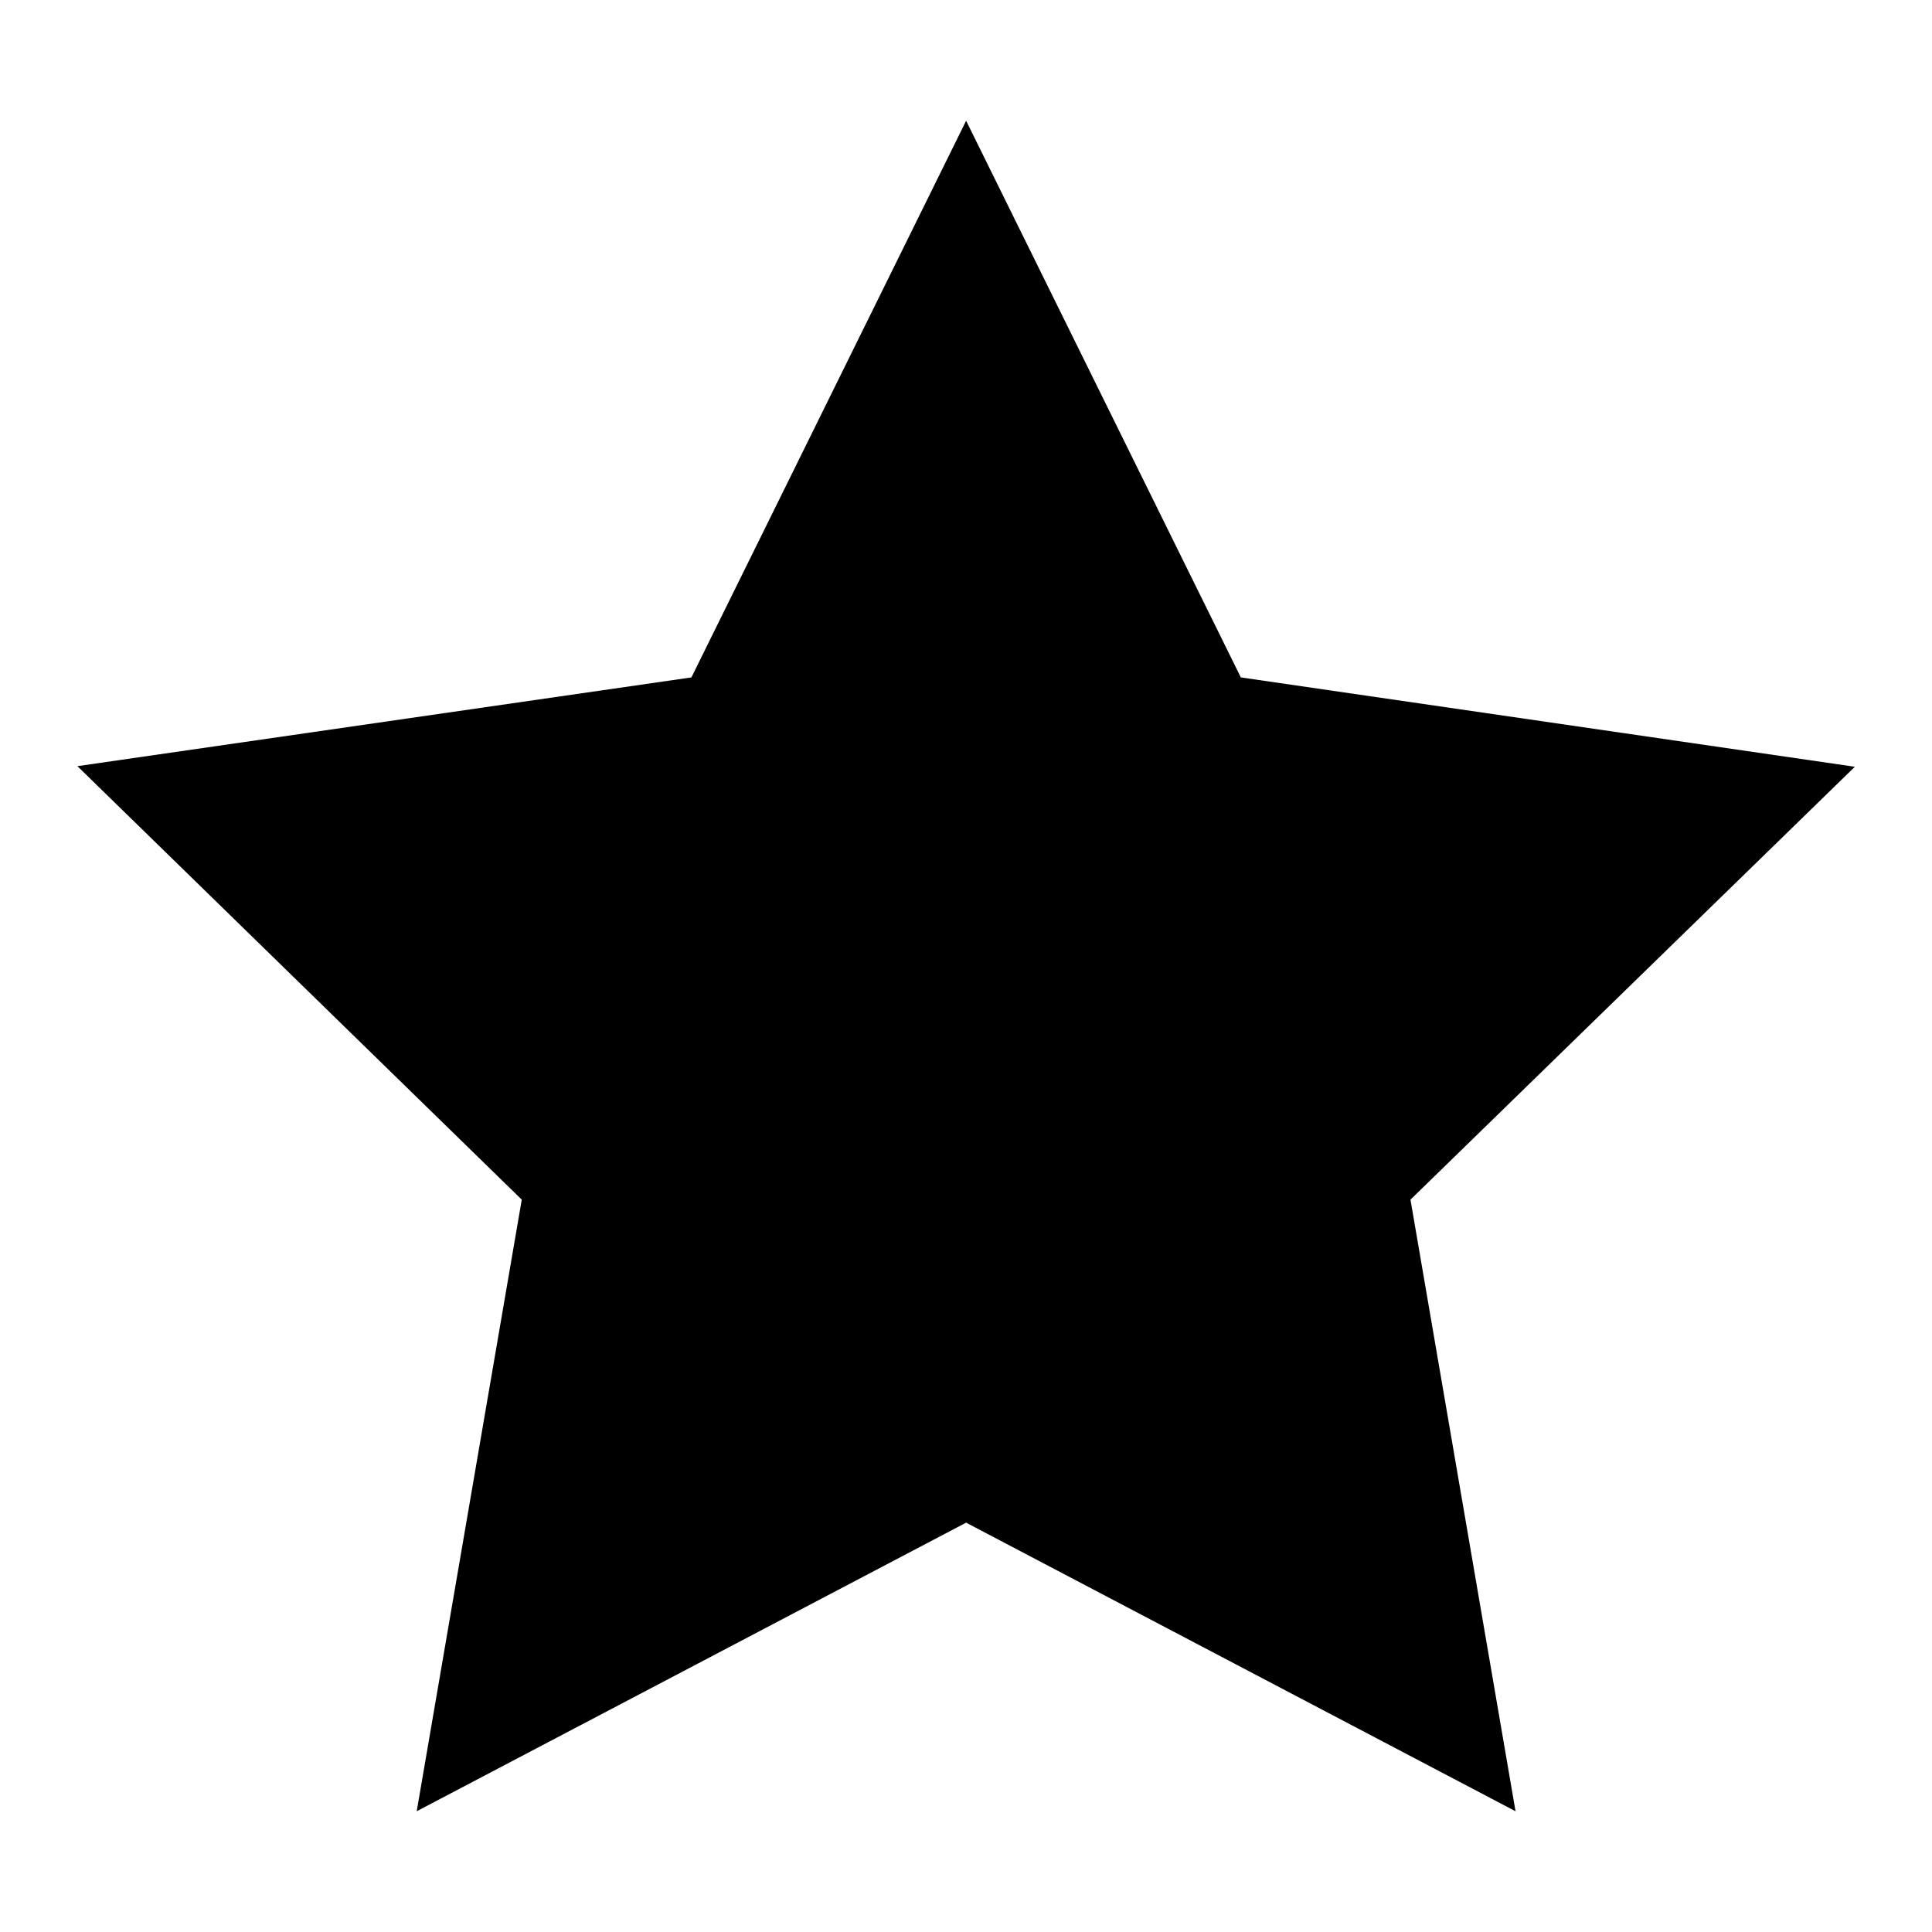 <svg width="20" height="20" viewBox="0 0 16 14" fill="none" xmlns="http://www.w3.org/2000/svg">
<path d="M8.001 0L5.726 4.61L0.641 5.345L4.321 8.935L3.451 14L8.001 11.61L12.551 14L11.681 8.935L15.361 5.35L10.276 4.61L8.001 0Z" fill="currentColor"/>
</svg>